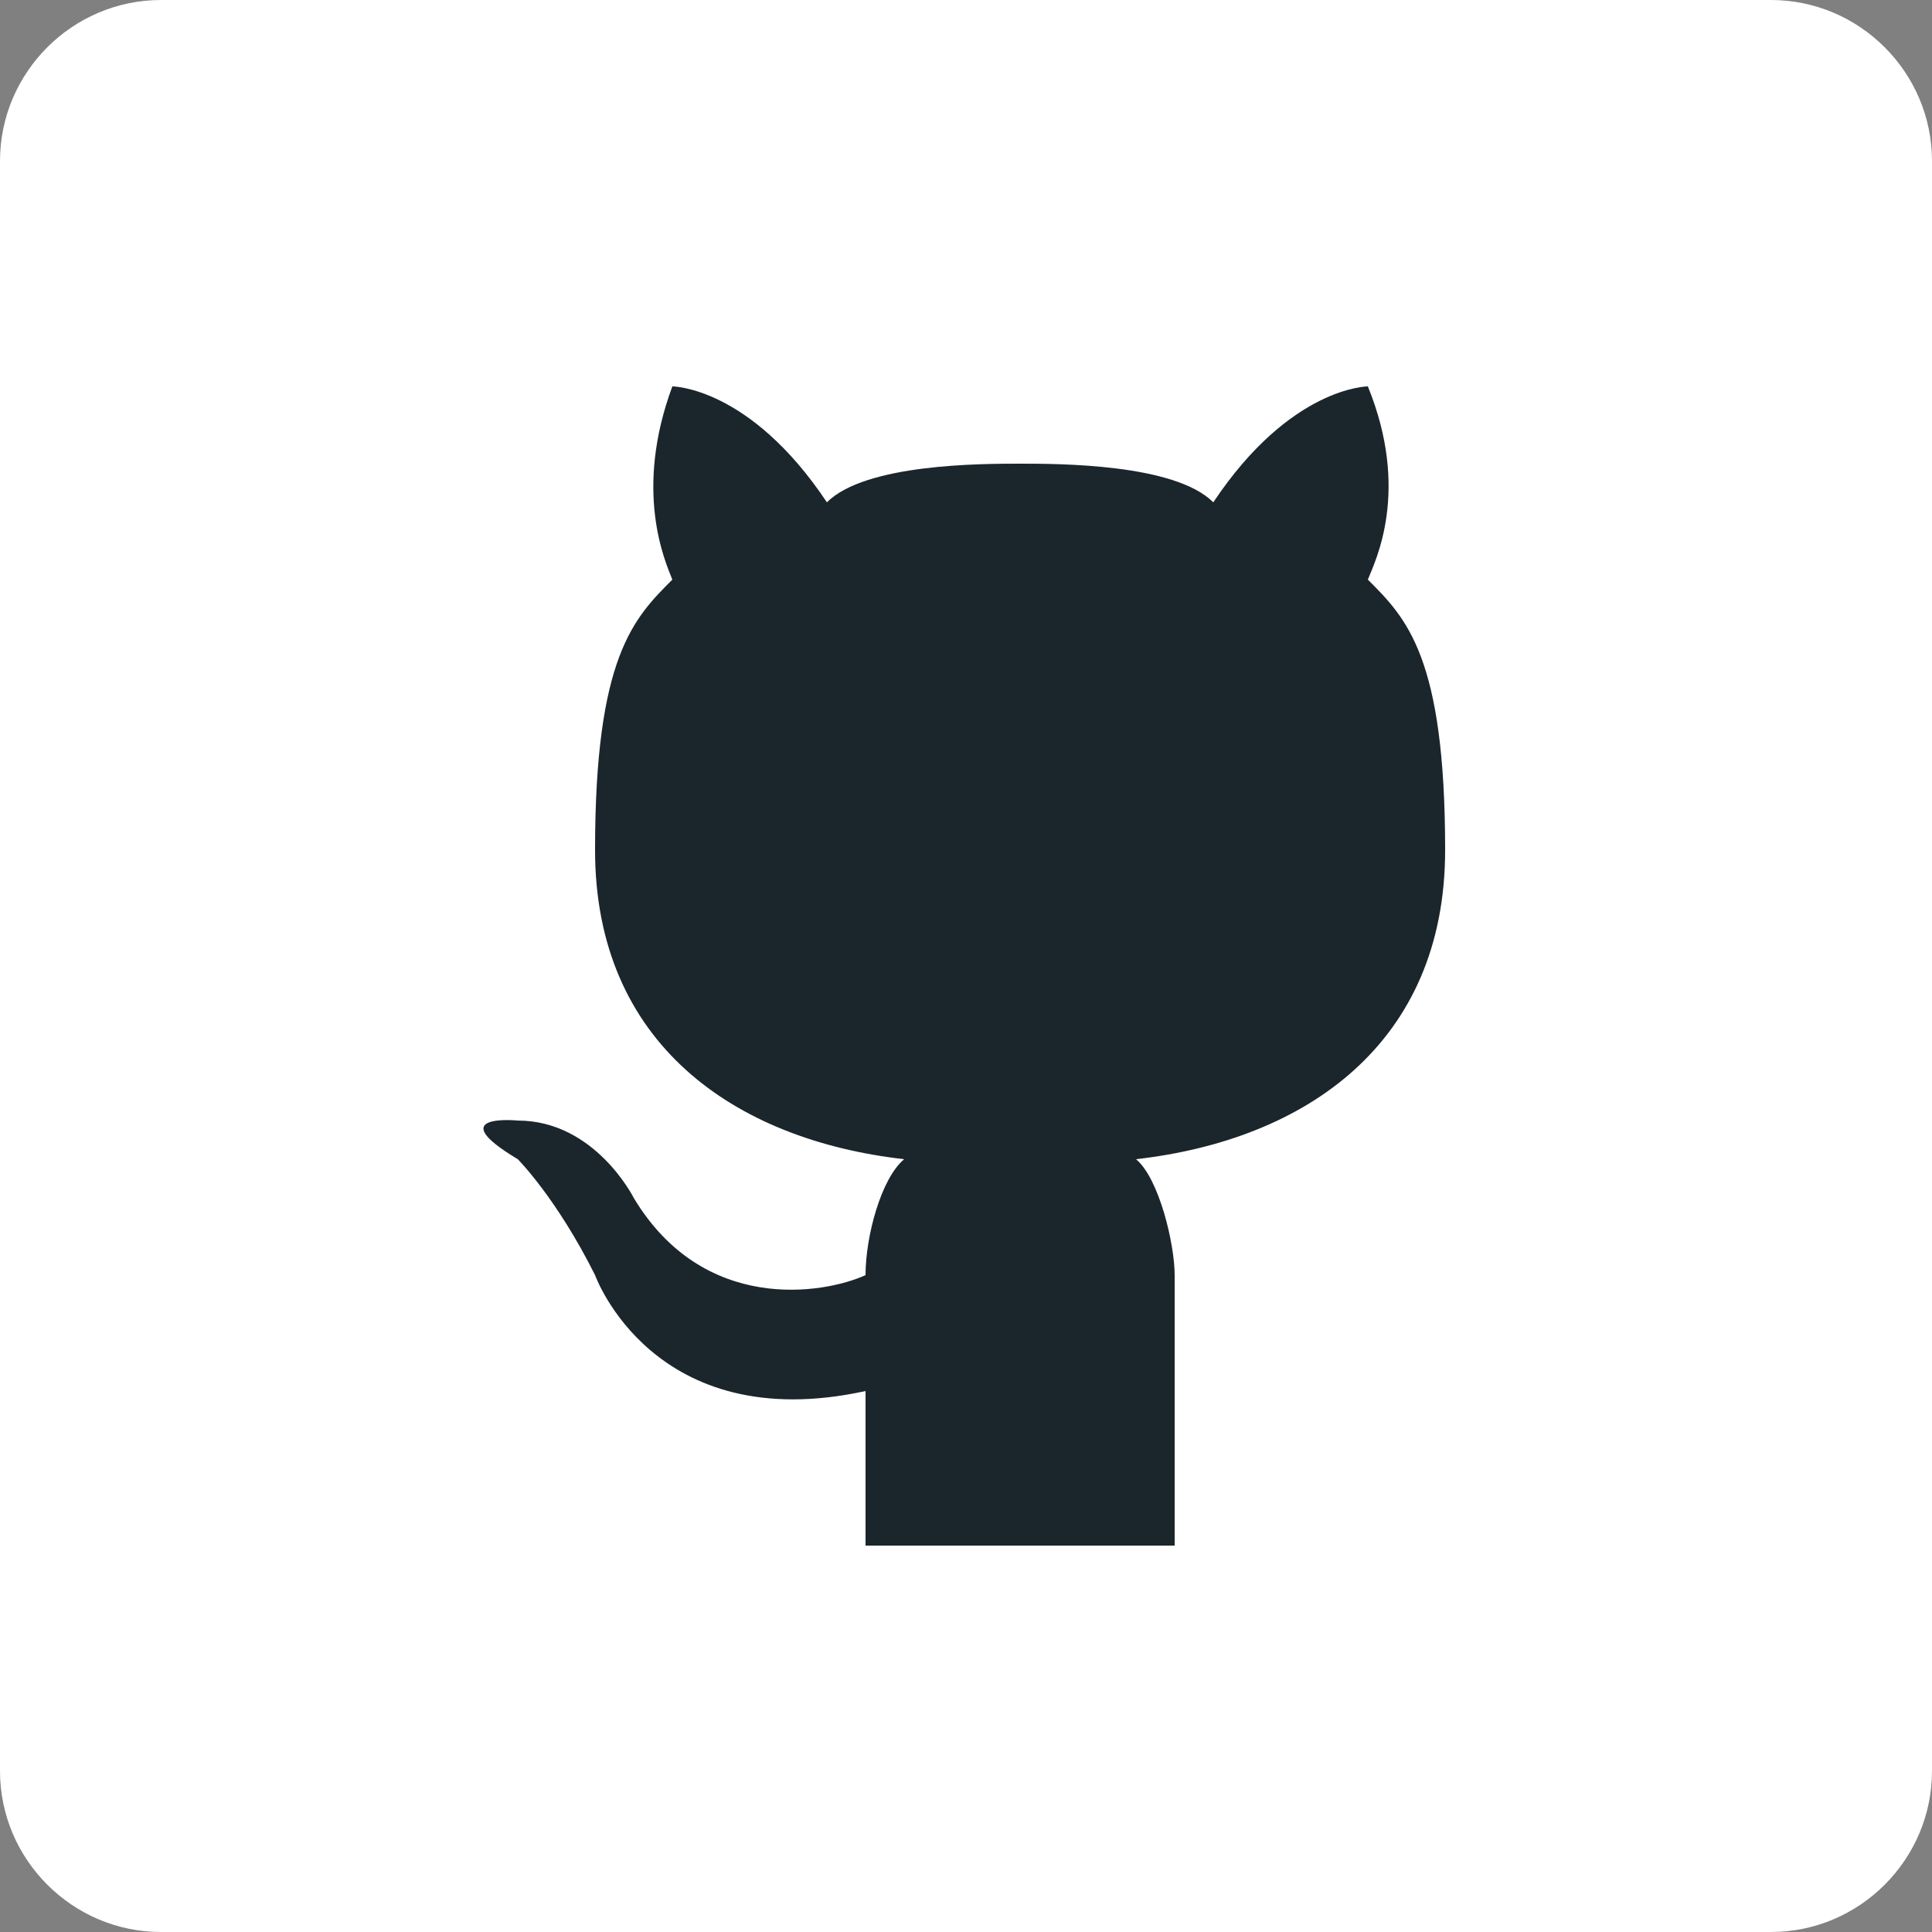 <svg width="120" height="120" viewBox="0 0 120 120" fill="none" xmlns="http://www.w3.org/2000/svg">
<rect x="0" y="0" width="120" height="120" fill="#808080" stroke="none"/>
<path d="M110 0H10C4.5 0 0 4.5 0 10V110C0 115.5 4.5 120 10 120H110C115.5 120 120 115.5 120 110V10C120 4.5 115.5 0 110 0Z" fill="white"/>
<path d="M72.96 96H63.36H53.76C53.76 96 53.76 90.24 53.76 86.4C40.56 89.28 36.96 79.2 36.96 79.2C34.56 74.4 32.16 72 32.16 72C27.36 69.12 32.16 69.6 32.16 69.6C36.96 69.6 39.36 74.4 39.36 74.4C43.68 81.6 51.12 80.4 53.76 79.2C53.76 76.8 54.72 73.2 56.16 72C45.6 70.8 36.96 64.8 36.96 52.8C36.96 40.8 39.36 38.4 41.76 36C41.28 34.8 39.36 30.48 41.76 24C41.76 24 46.56 24 51.36 31.2C53.76 28.8 60.96 28.8 63.36 28.8C65.76 28.8 72.96 28.8 75.36 31.2C80.16 24 84.96 24 84.96 24C87.6 30.48 85.44 34.8 84.96 36C87.36 38.4 89.76 40.8 89.76 52.8C89.76 64.8 81.12 70.8 70.56 72C72 73.2 72.96 77.28 72.96 79.2V96Z" fill="#1B262C"/>
</svg>
